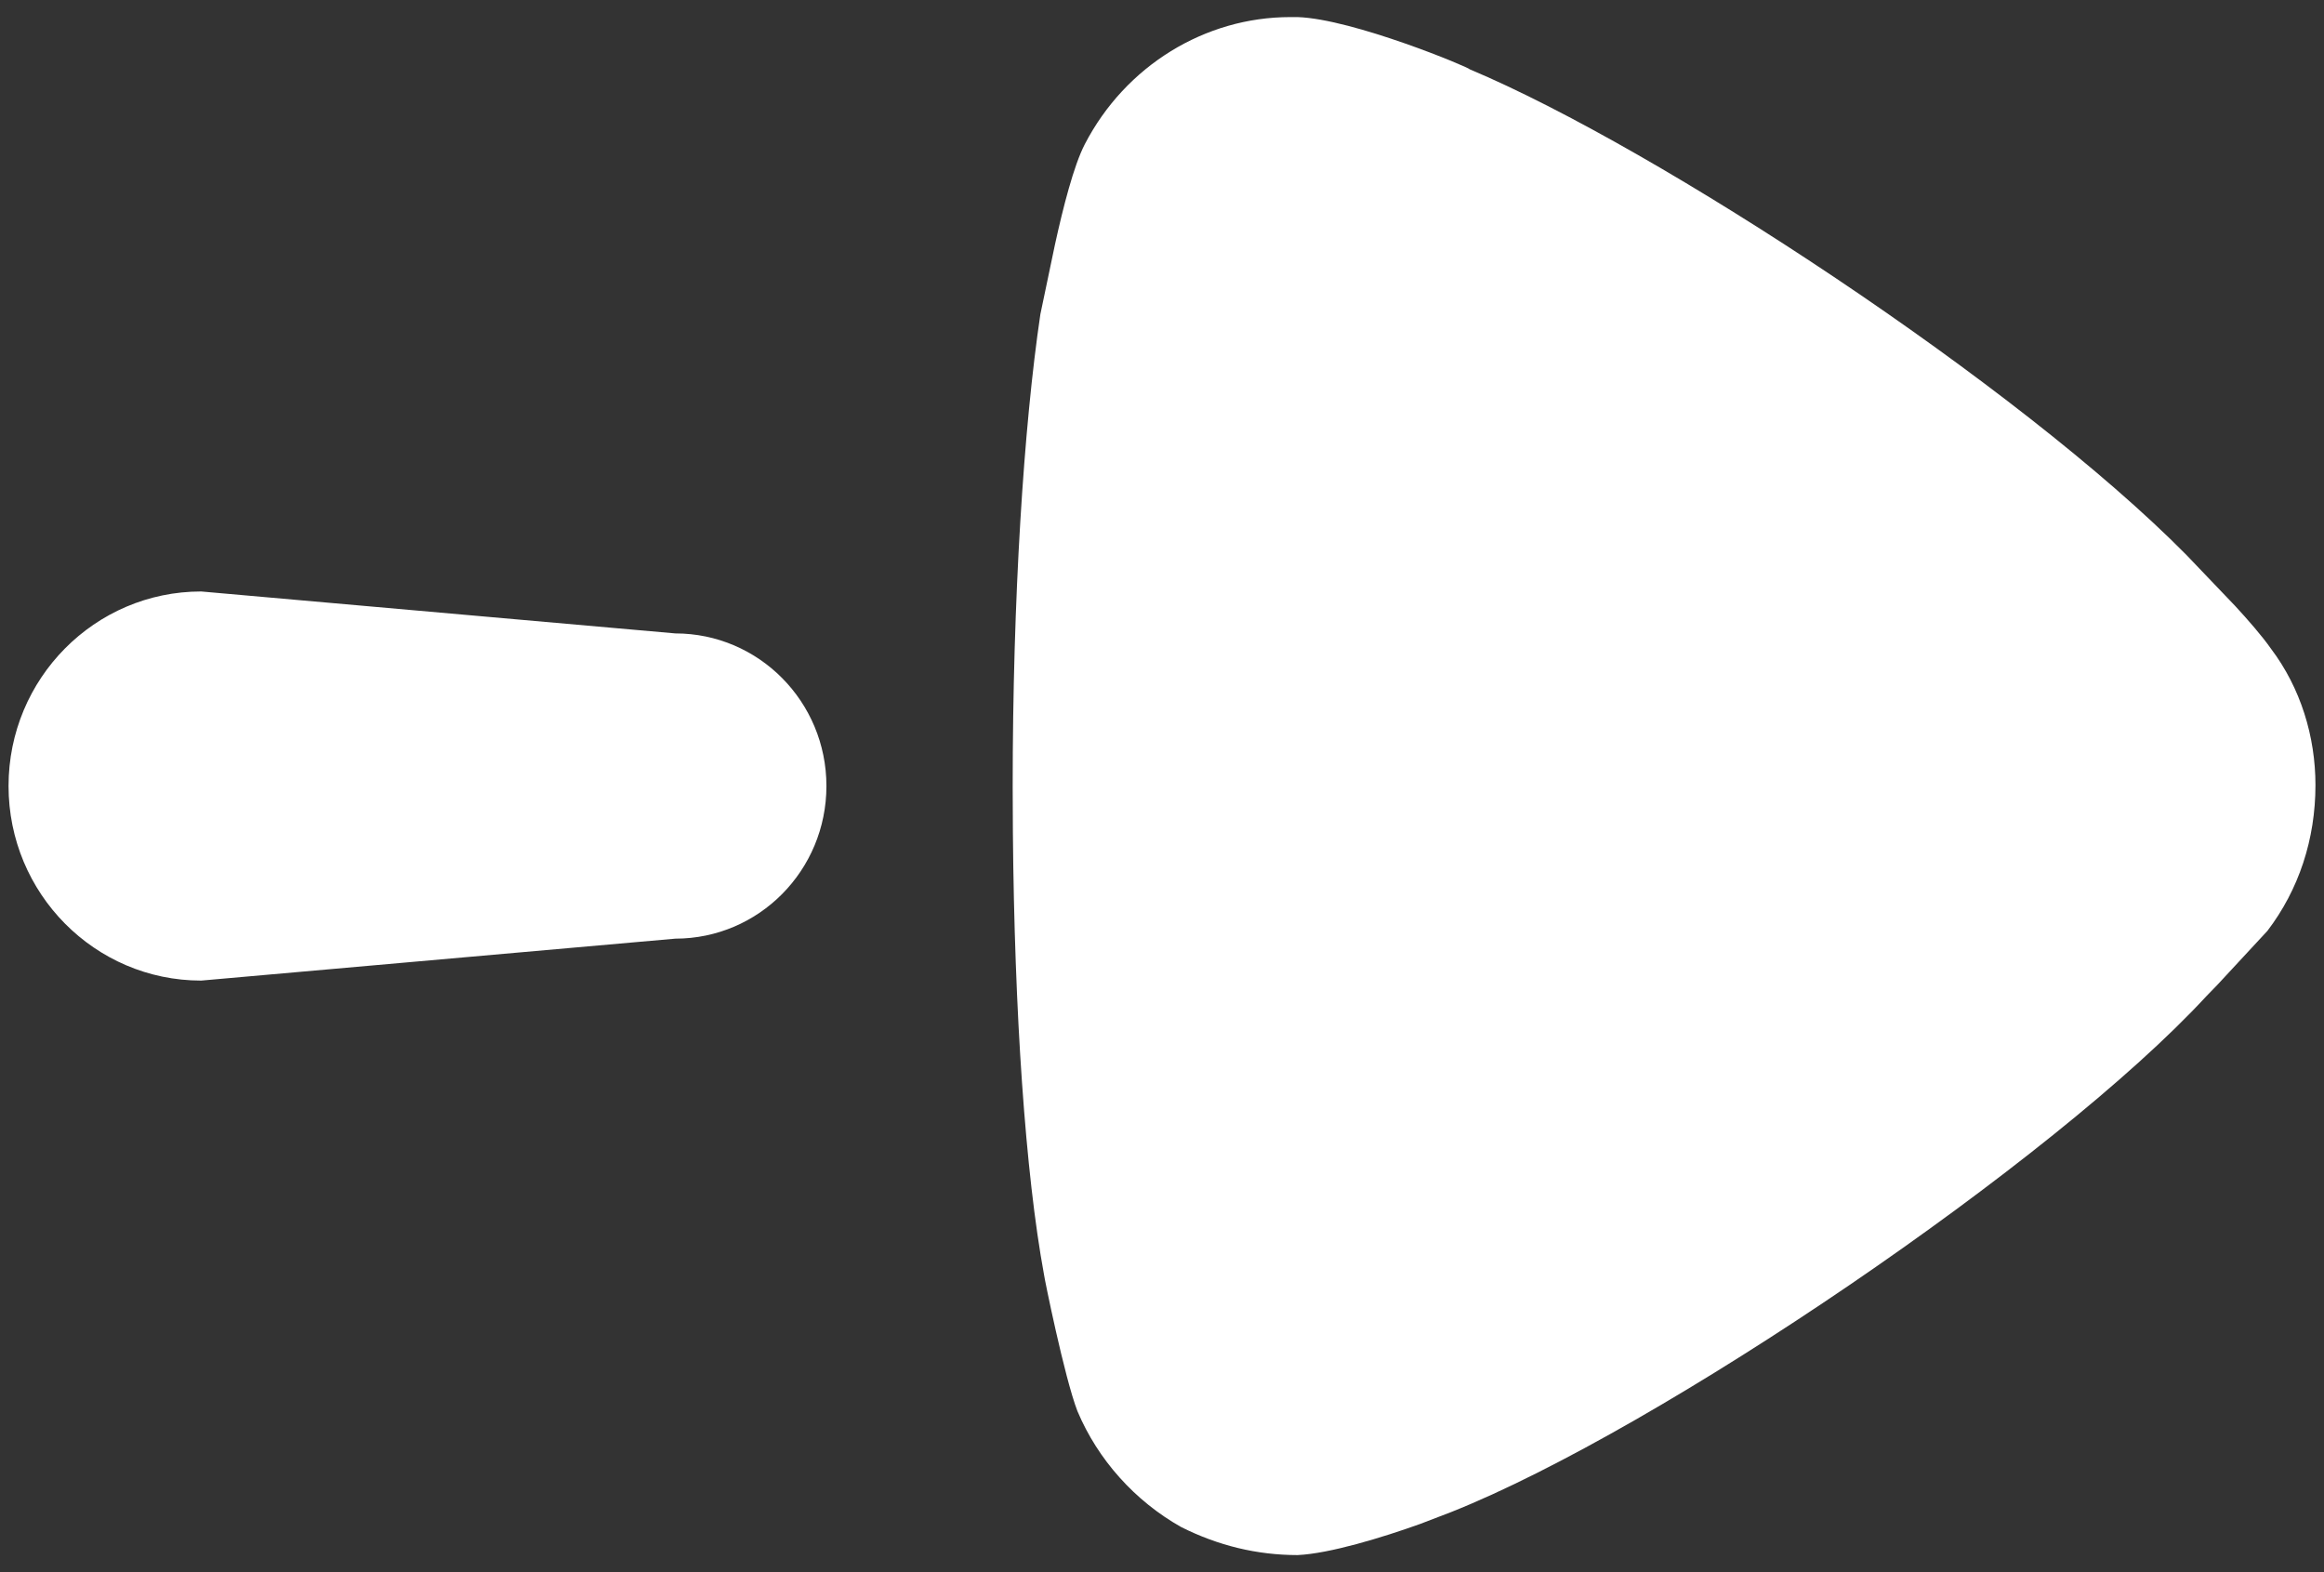 <svg width="68" height="46" viewBox="0 0 68 46" fill="none" xmlns="http://www.w3.org/2000/svg">
<rect x="0" y="0" width="68" height="46" fill="#333333" stroke="none"/>
<path fill-rule="evenodd" clip-rule="evenodd" d="M29.631 23.025L29.637 24.353C29.683 29.619 30 34.319 30.548 37.296C30.548 37.35 31.145 40.304 31.525 41.287C32.123 42.708 33.203 43.914 34.557 44.678C35.641 45.223 36.778 45.5 37.968 45.5C38.904 45.457 40.448 44.986 41.549 44.591L42.464 44.24C48.527 41.832 60.117 33.963 64.555 29.151L64.882 28.814L66.343 27.238C67.263 26.032 67.75 24.557 67.75 22.971C67.75 21.55 67.316 20.129 66.449 18.981C66.189 18.609 65.771 18.131 65.399 17.728L63.977 16.24C59.086 11.284 48.494 4.332 43.004 2.028C43.004 1.979 39.593 0.554 37.968 0.5H37.752C35.26 0.5 32.933 1.921 31.742 4.218C31.417 4.846 31.105 6.075 30.868 7.156L30.441 9.195C29.954 12.475 29.631 17.506 29.631 23.025ZM5.887 17.306C2.774 17.306 0.25 19.855 0.25 22.998C0.25 26.142 2.774 28.691 5.887 28.691L19.759 27.464C22.202 27.464 24.181 25.468 24.181 22.998C24.181 20.532 22.202 18.533 19.759 18.533L5.887 17.306Z" fill="white"/>
</svg>
